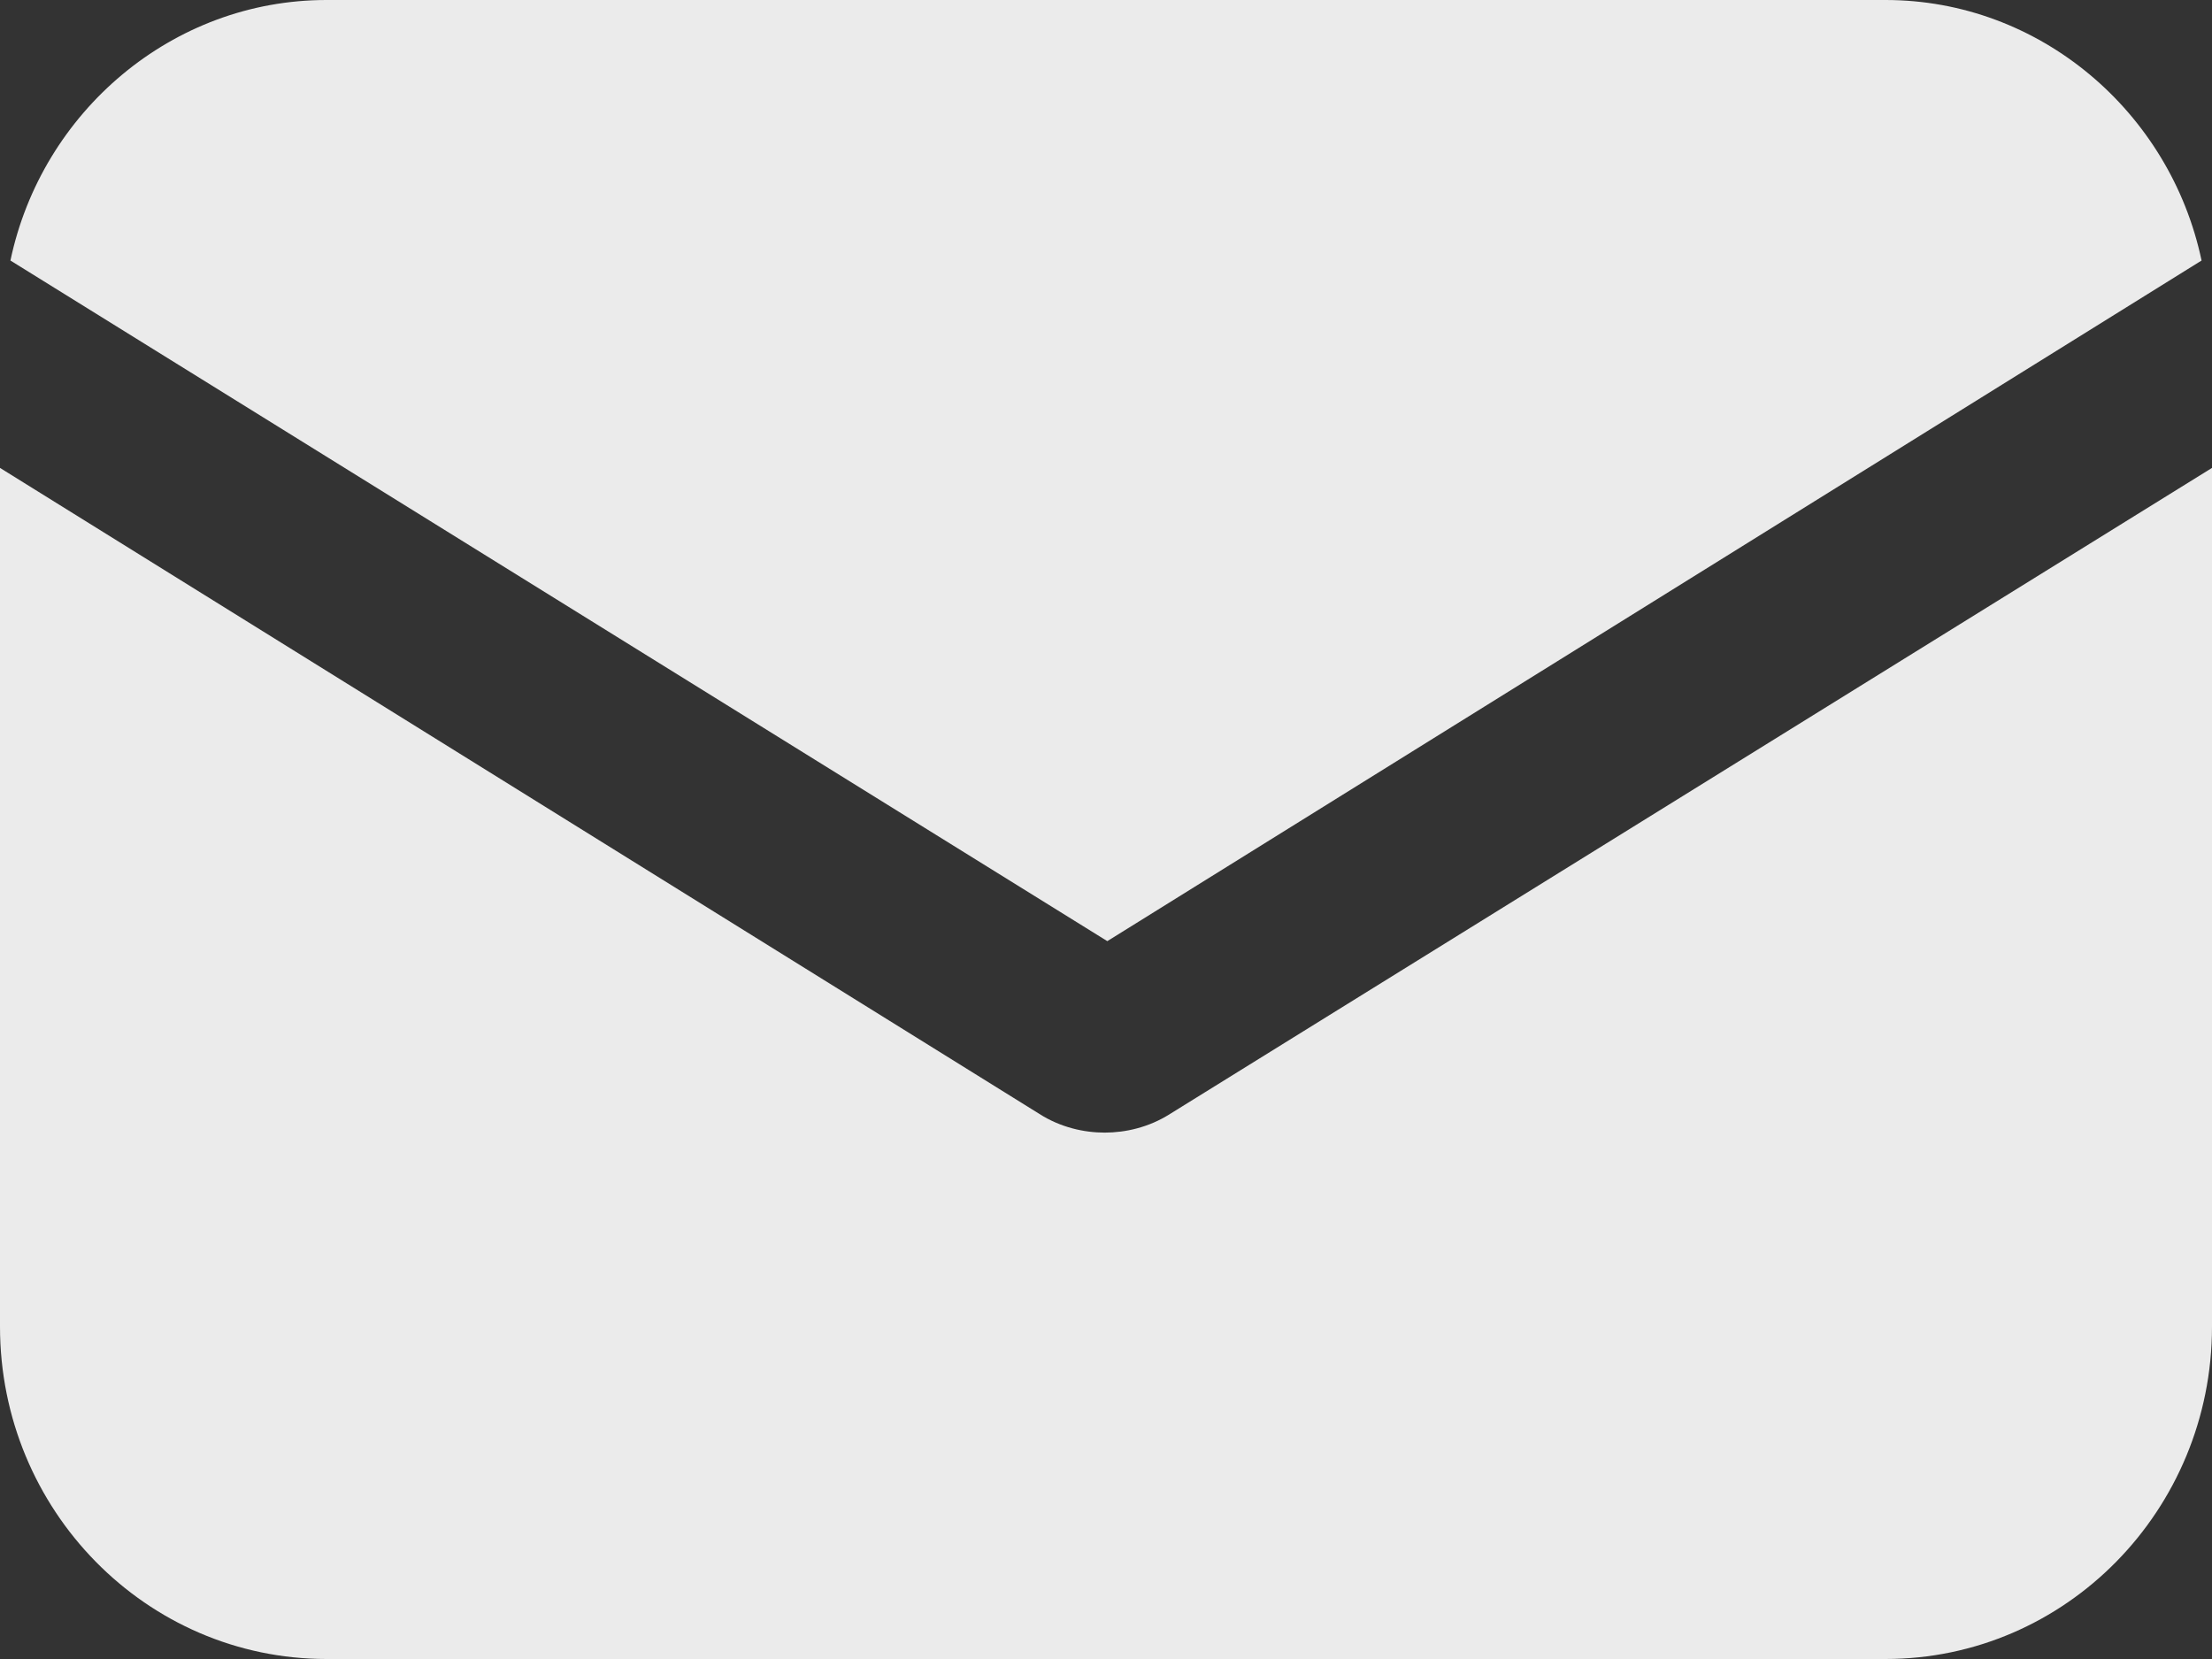 <svg width="32" height="24" viewBox="0 0 32 24" fill="none" xmlns="http://www.w3.org/2000/svg">
<rect x="0" y="0" width="32" height="24" fill="#333333" stroke="none"/>
<g opacity="0.9">
<path d="M16.926 16.115C16.623 16.308 16.283 16.385 15.981 16.385C15.679 16.385 15.339 16.308 15.037 16.115L0 6.769V19.192C0 21.846 2.116 24 4.723 24H27.277C29.884 24 32 21.846 32 19.192V6.769L16.926 16.115Z" fill="white"/>
<path d="M27.277 0H4.723C2.494 0 0.604 1.615 0.151 3.769L16.019 13.615L31.849 3.769C31.395 1.615 29.506 0 27.277 0Z" fill="white"/>
</g>
</svg>
